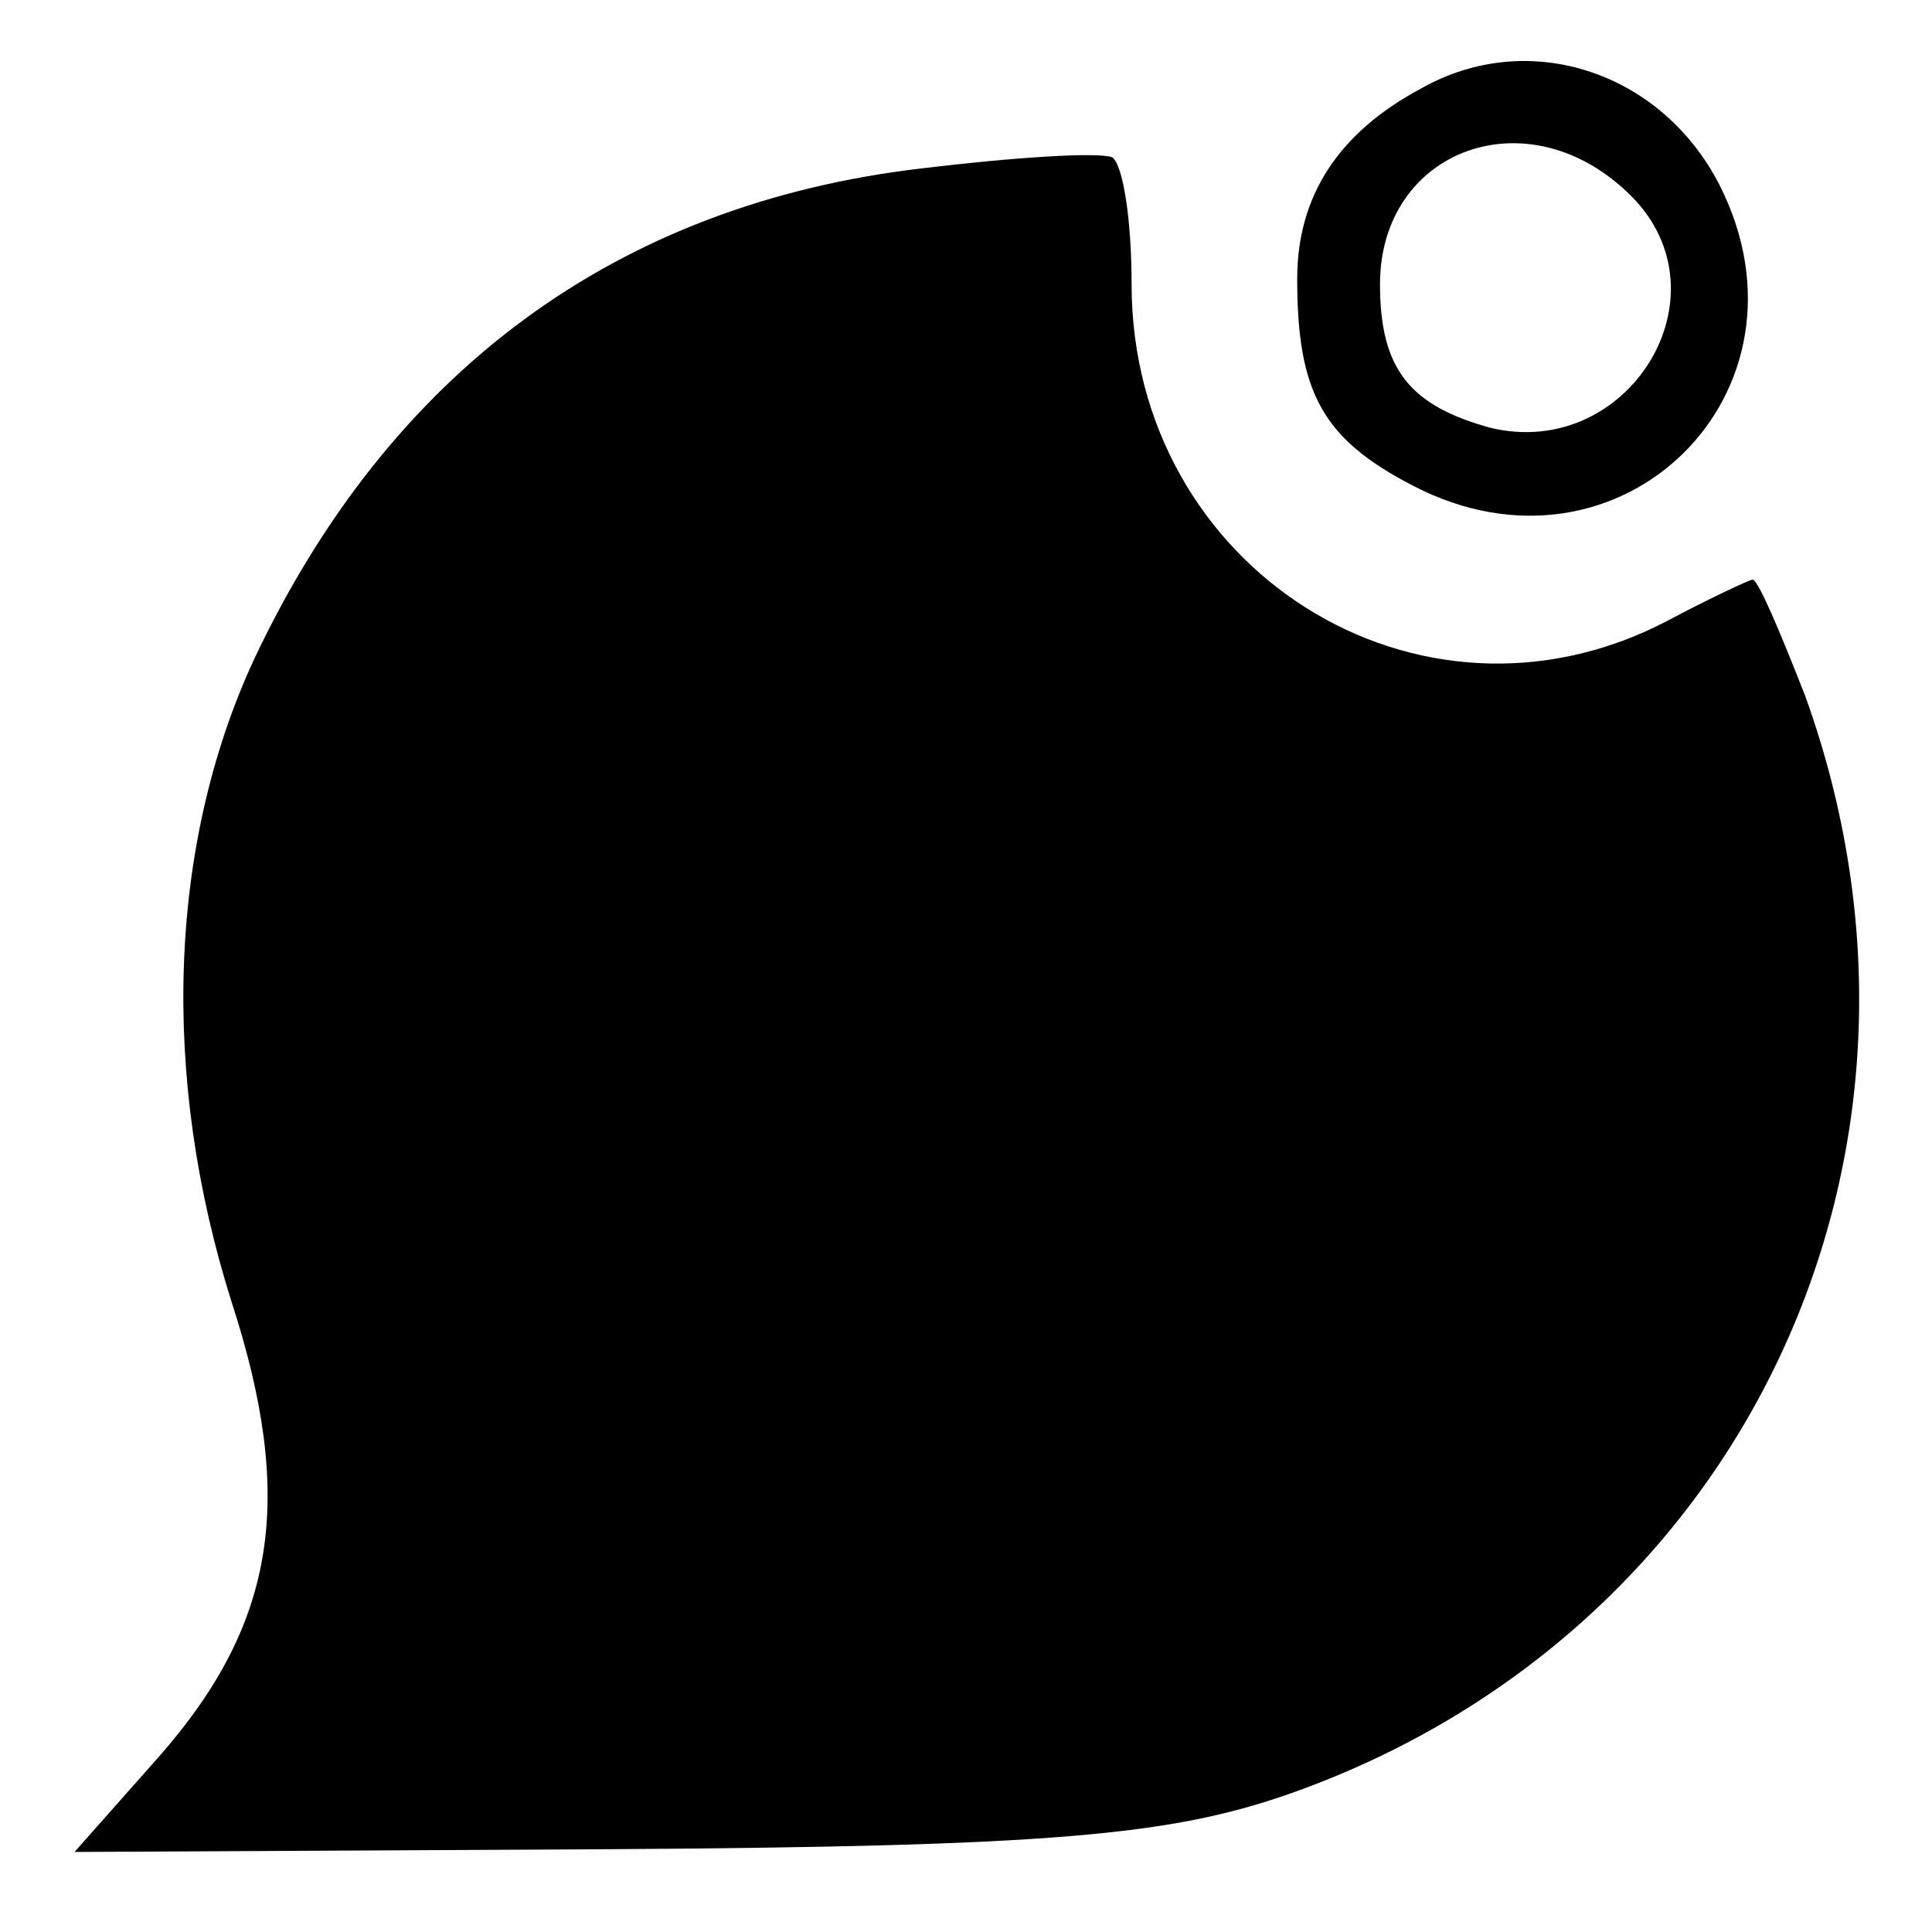 <?xml version="1.0" standalone="no"?>
<!DOCTYPE svg PUBLIC "-//W3C//DTD SVG 20010904//EN"
 "http://www.w3.org/TR/2001/REC-SVG-20010904/DTD/svg10.dtd">
<svg version="1.0" xmlns="http://www.w3.org/2000/svg"
 width="70pt" height="70pt" viewBox="0 0 70 70"
 preserveAspectRatio="xMidYMid meet">
<g transform="translate(0,70) scale(0.1,-0.1)"
fill="#000000" stroke="none">
<path d="M515 668 c-30 -16 -45 -39 -45 -69 0 -41 9 -58 42 -75 75 -39 149 34
111 109 -21 41 -69 57 -108 35z m76 -39 c36 -36 -1 -96 -51 -84 -29 8 -40 21
-40 52 0 49 54 69 91 32z"/>
<path d="M334 639 c-111 -13 -193 -74 -242 -178 -31 -67 -34 -151 -8 -233 23
-71 16 -116 -26 -164 l-31 -35 194 1 c160 1 203 5 246 20 165 58 247 232 187
398 -9 23 -17 42 -19 42 -1 0 -16 -7 -31 -15 -90 -47 -194 19 -194 122 0 23
-3 43 -7 46 -5 2 -36 0 -69 -4z"/>
</g>
</svg>
